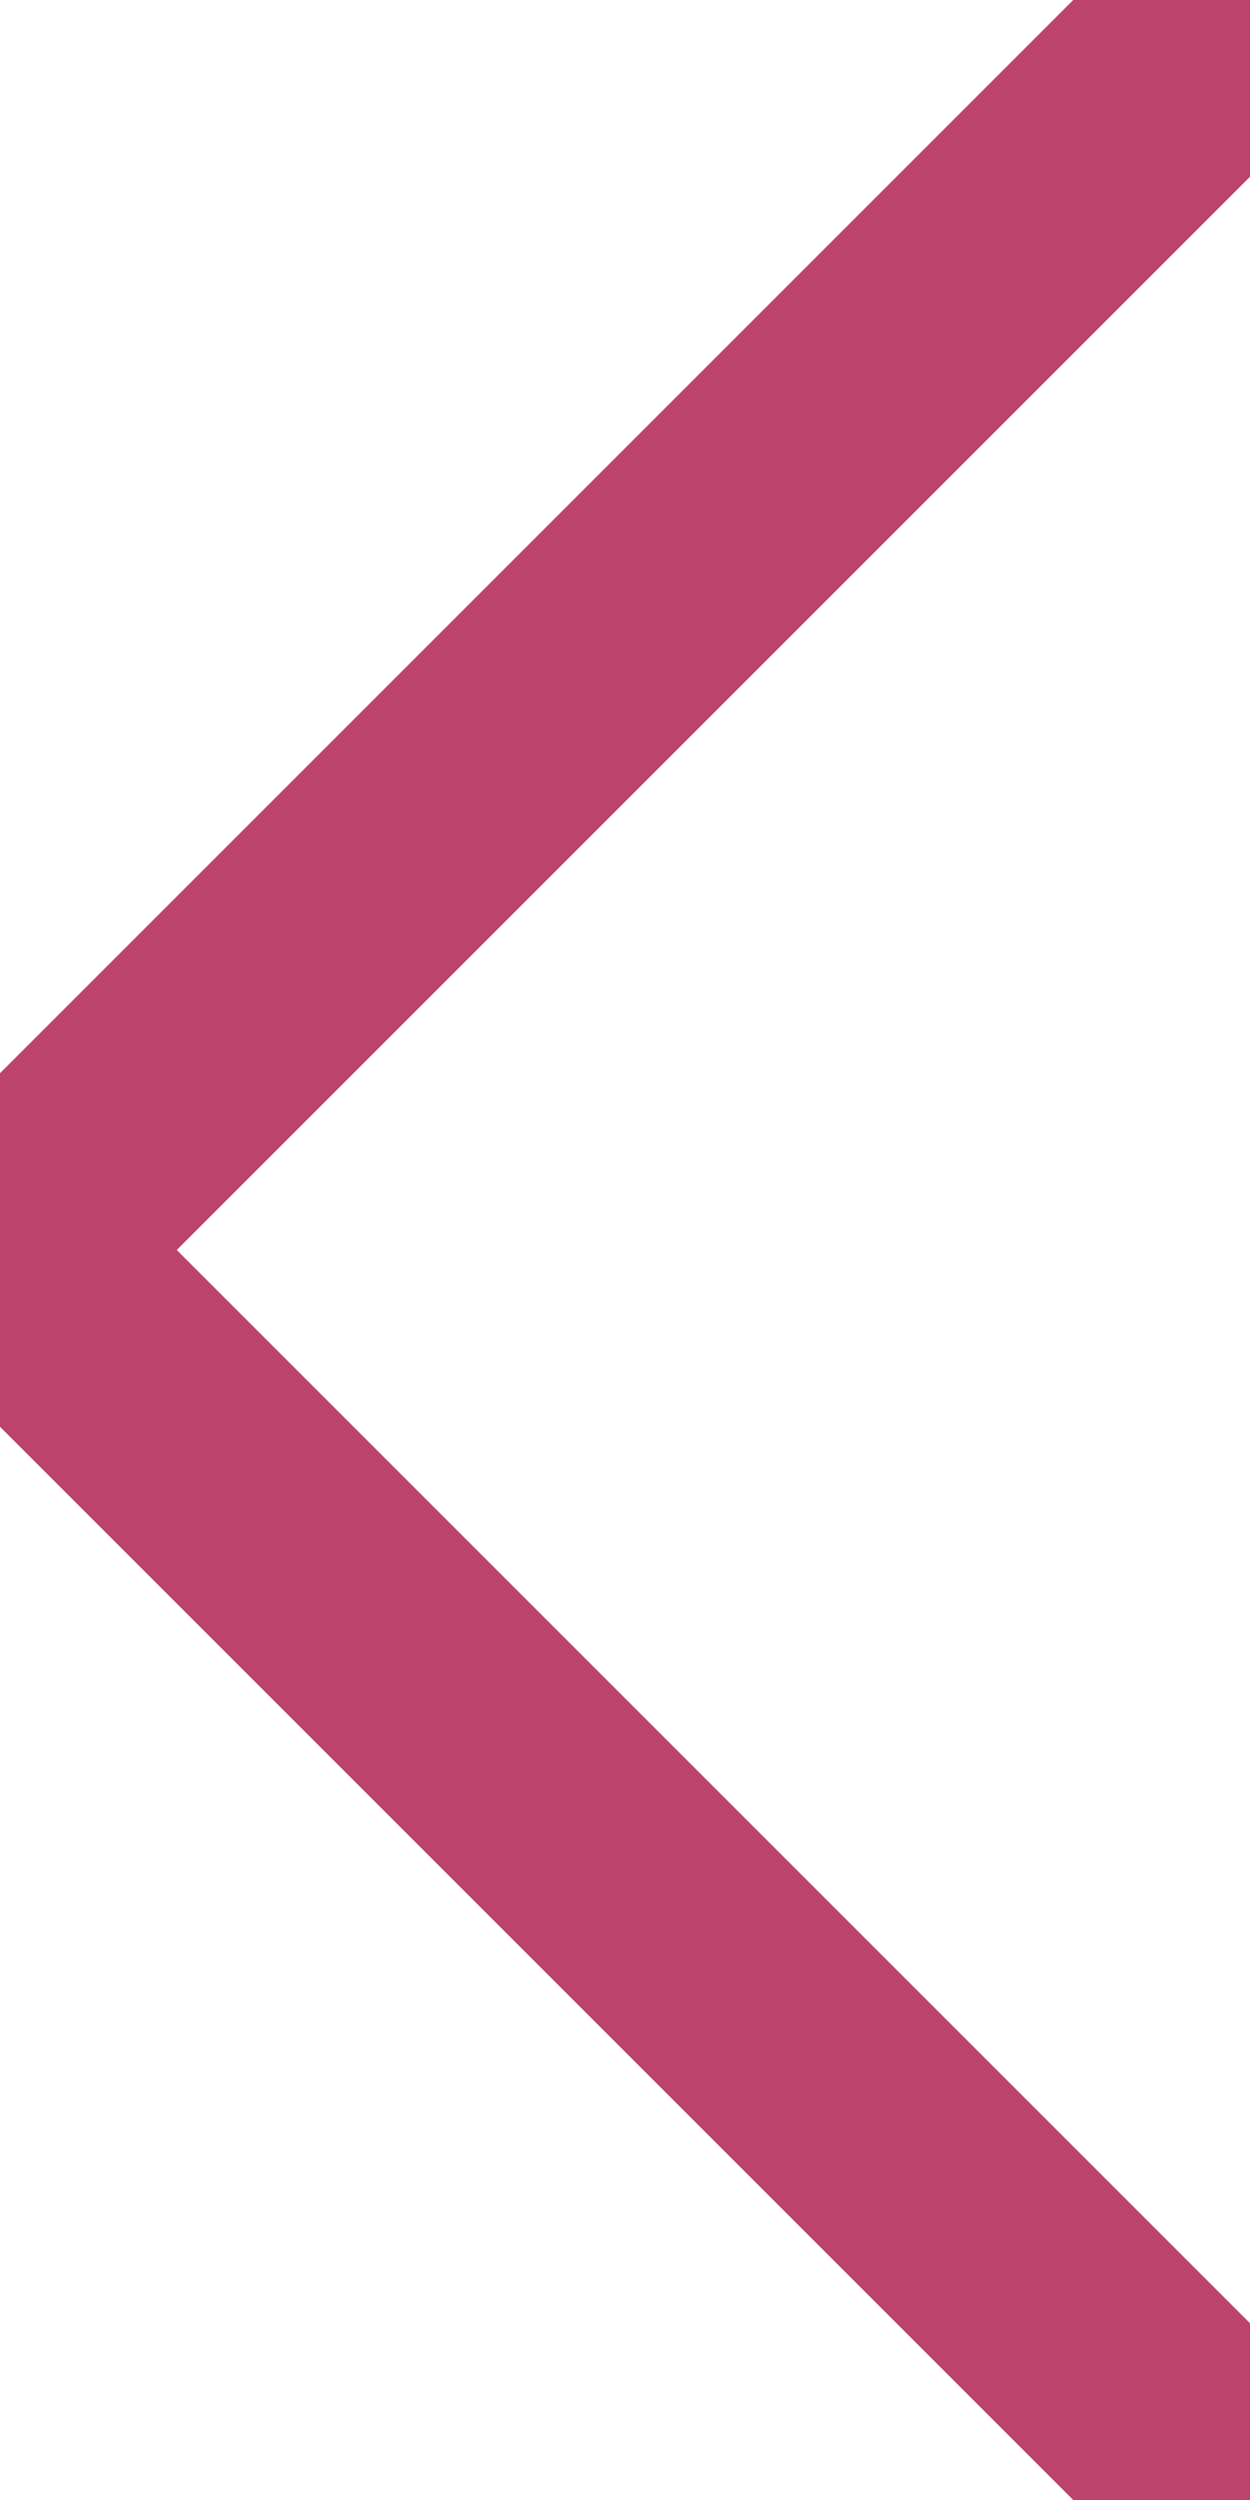 <?xml version="1.0" encoding="UTF-8" standalone="no"?>
<svg id="svg2" xmlns="http://www.w3.org/2000/svg" height="20" width="10" version="1.1" xmlns:cc="http://creativecommons.org/ns#" xmlns:dc="http://purl.org/dc/elements/1.1/">
 <path fill="none" stroke="#bc436c" d="M10,0L0,10L10,20" stroke-width="2" style="-webkit-tap-highlight-color: rgba(0, 0, 0, 0);"></path>
</svg>
